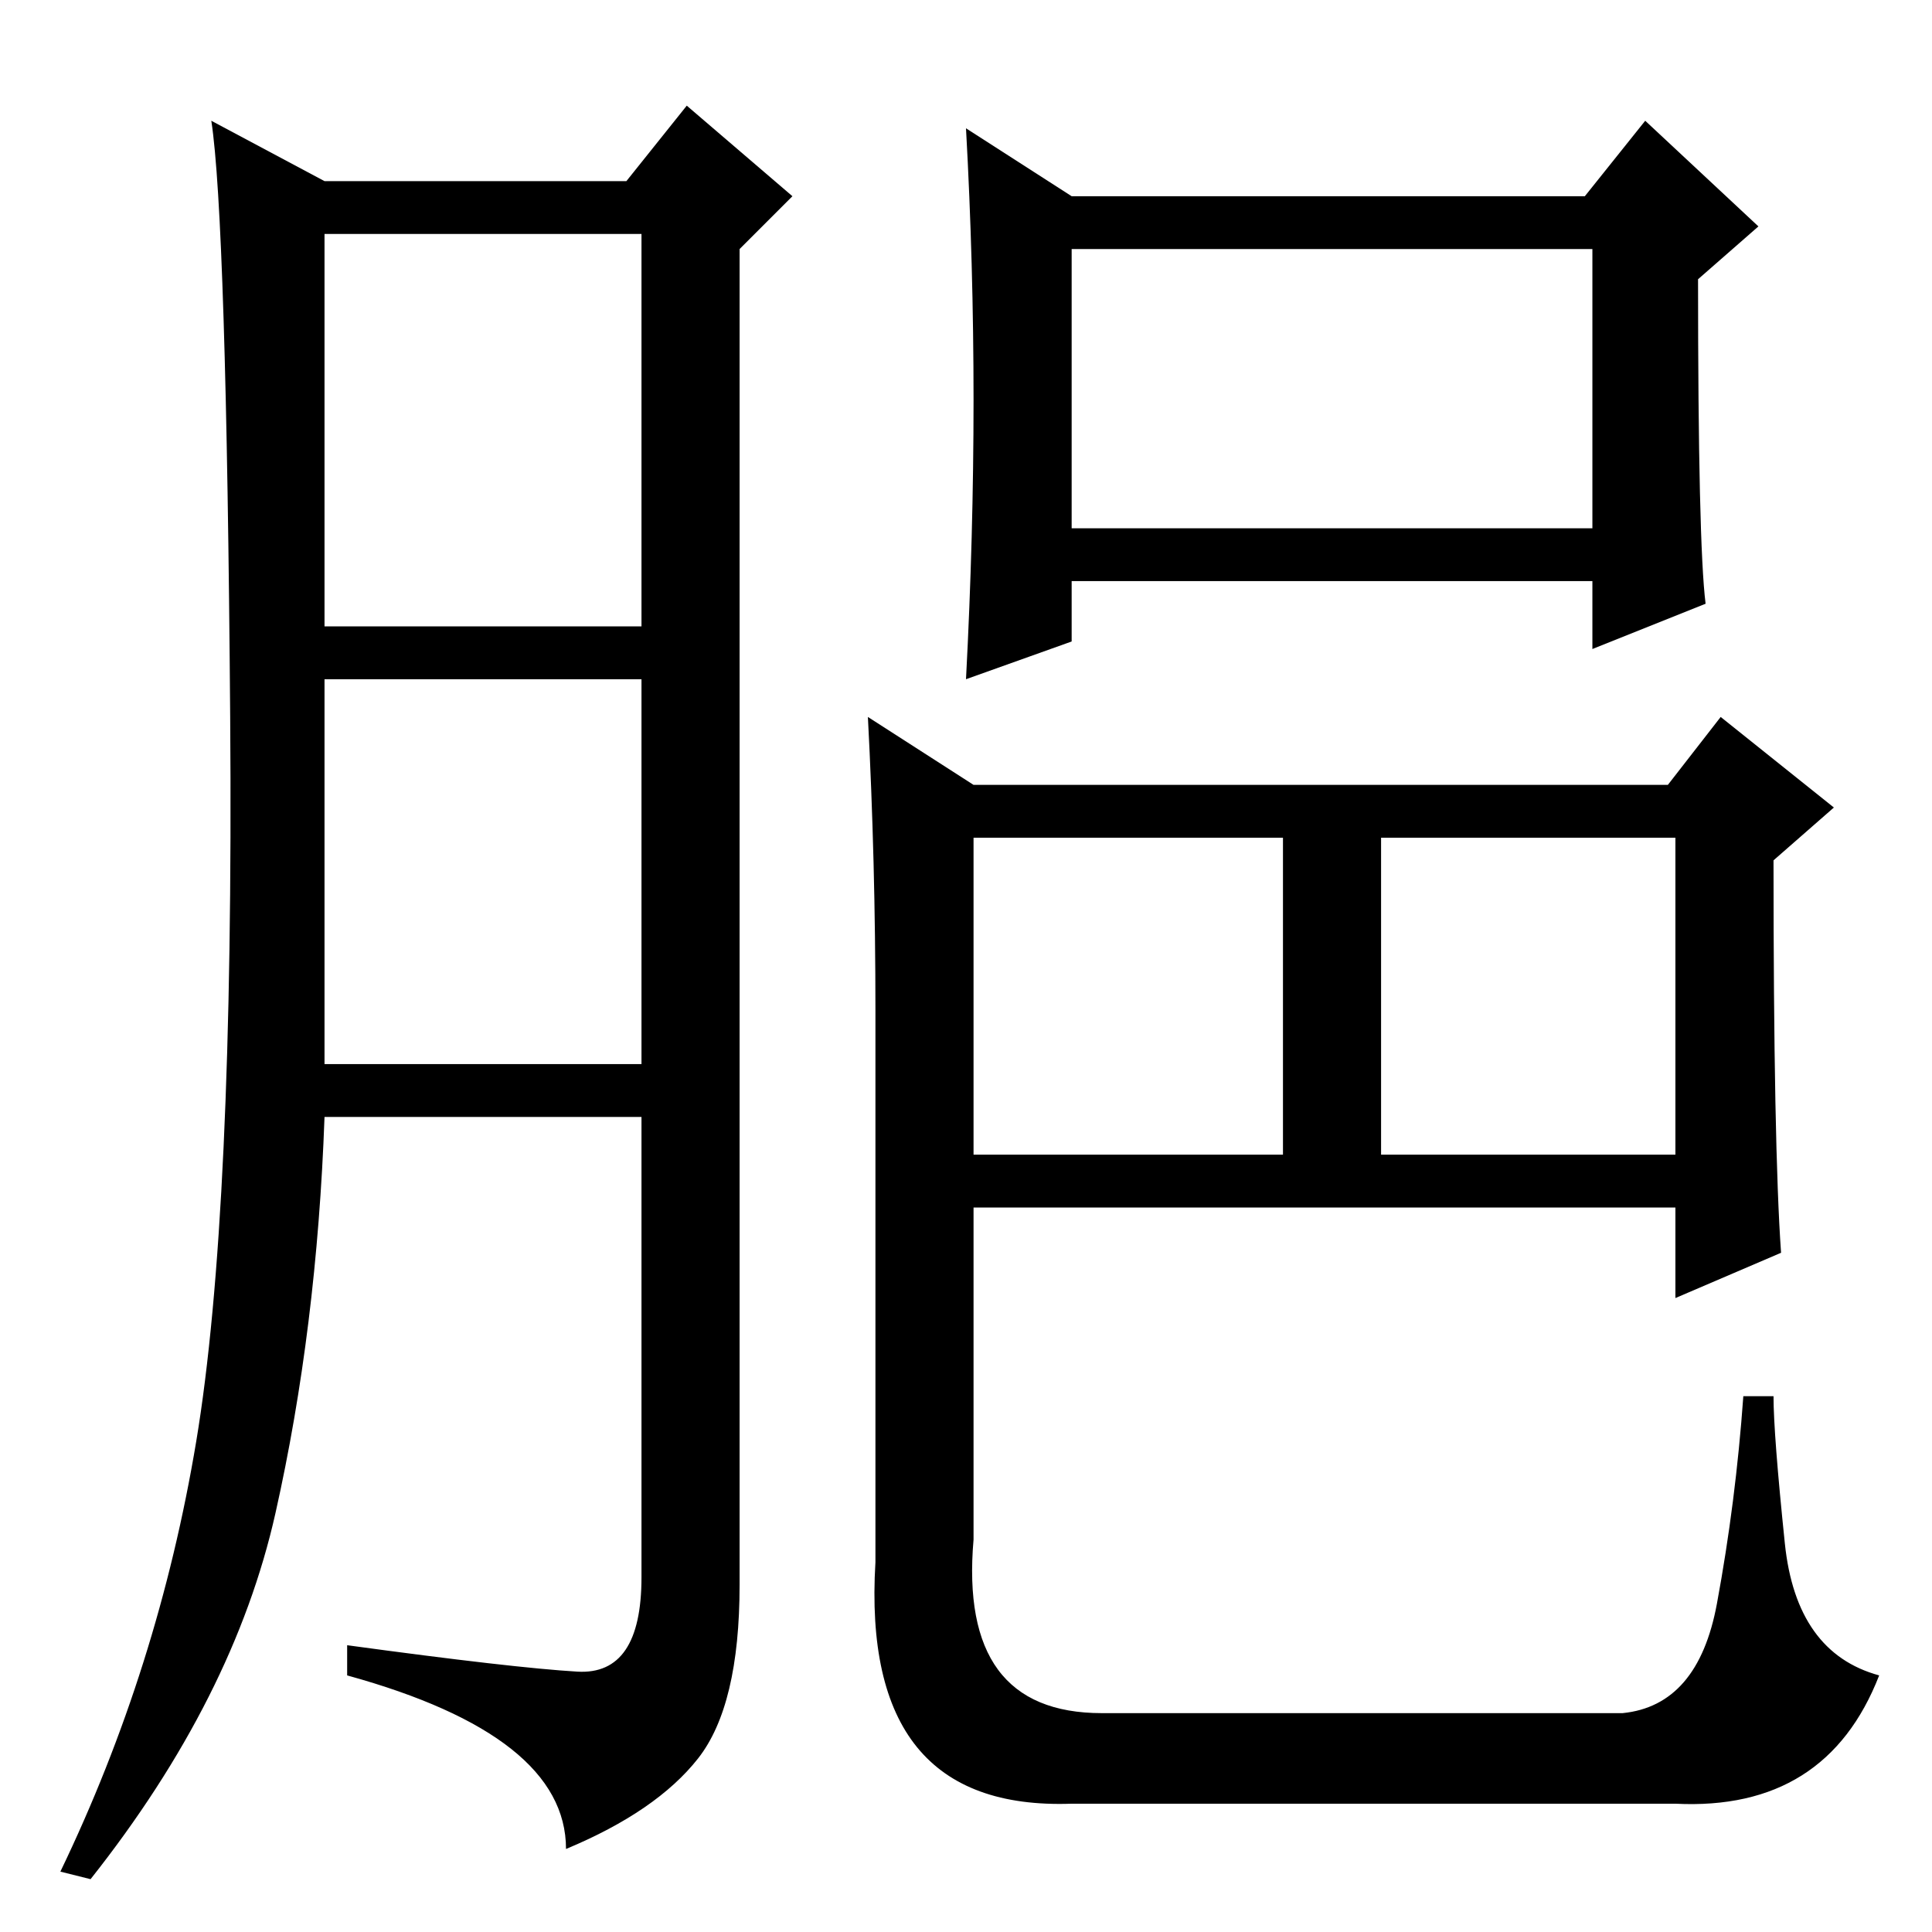 <?xml version="1.0" standalone="no"?>
<!DOCTYPE svg PUBLIC "-//W3C//DTD SVG 1.1//EN" "http://www.w3.org/Graphics/SVG/1.1/DTD/svg11.dtd" >
<svg xmlns="http://www.w3.org/2000/svg" xmlns:xlink="http://www.w3.org/1999/xlink" version="1.1" viewBox="0 -36 256 256">
  <g transform="matrix(1 0 0 -1 0 220)">
   <path fill="currentColor"
d="M76.5 34.5q8.5 -0.5 8.5 12.5v61h-42q-1 -28 -6.5 -52.5t-24.5 -48.5l-4 1q13 27 18 57t4.5 96t-2.5 79l15 -8h40l8 10l14 -12l-7 -7v-177q0 -16 -5.5 -23t-17.5 -12q0 15 -29 23v4q22 -3 30.5 -3.5zM43 173h42v52h-42v-52zM43 115h42v51h-42v-51zM183 103h39v42h-39v-42
zM226 176l-15 -6v9h-69v-8l-14 -5q1 19 1 37t-1 36l14 -9h68l8 10l15 -14l-8 -7q0 -35 1 -43zM142 186h69v37h-69v-37zM236 90l-14 -6v12h-93v-44q-2 -23 17 -23h69q10 1 12.5 14.5t3.5 27.5h4q0 -5 1.5 -19.5t12.5 -17.5q-7 -18 -27 -17h-80q-28 -1 -26 32v73q0 20 -1 39
l14 -9h92l7 9l15 -12l-8 -7q0 -38 1 -52zM129 103h41v42h-41v-42z" />
  </g>

</svg>
